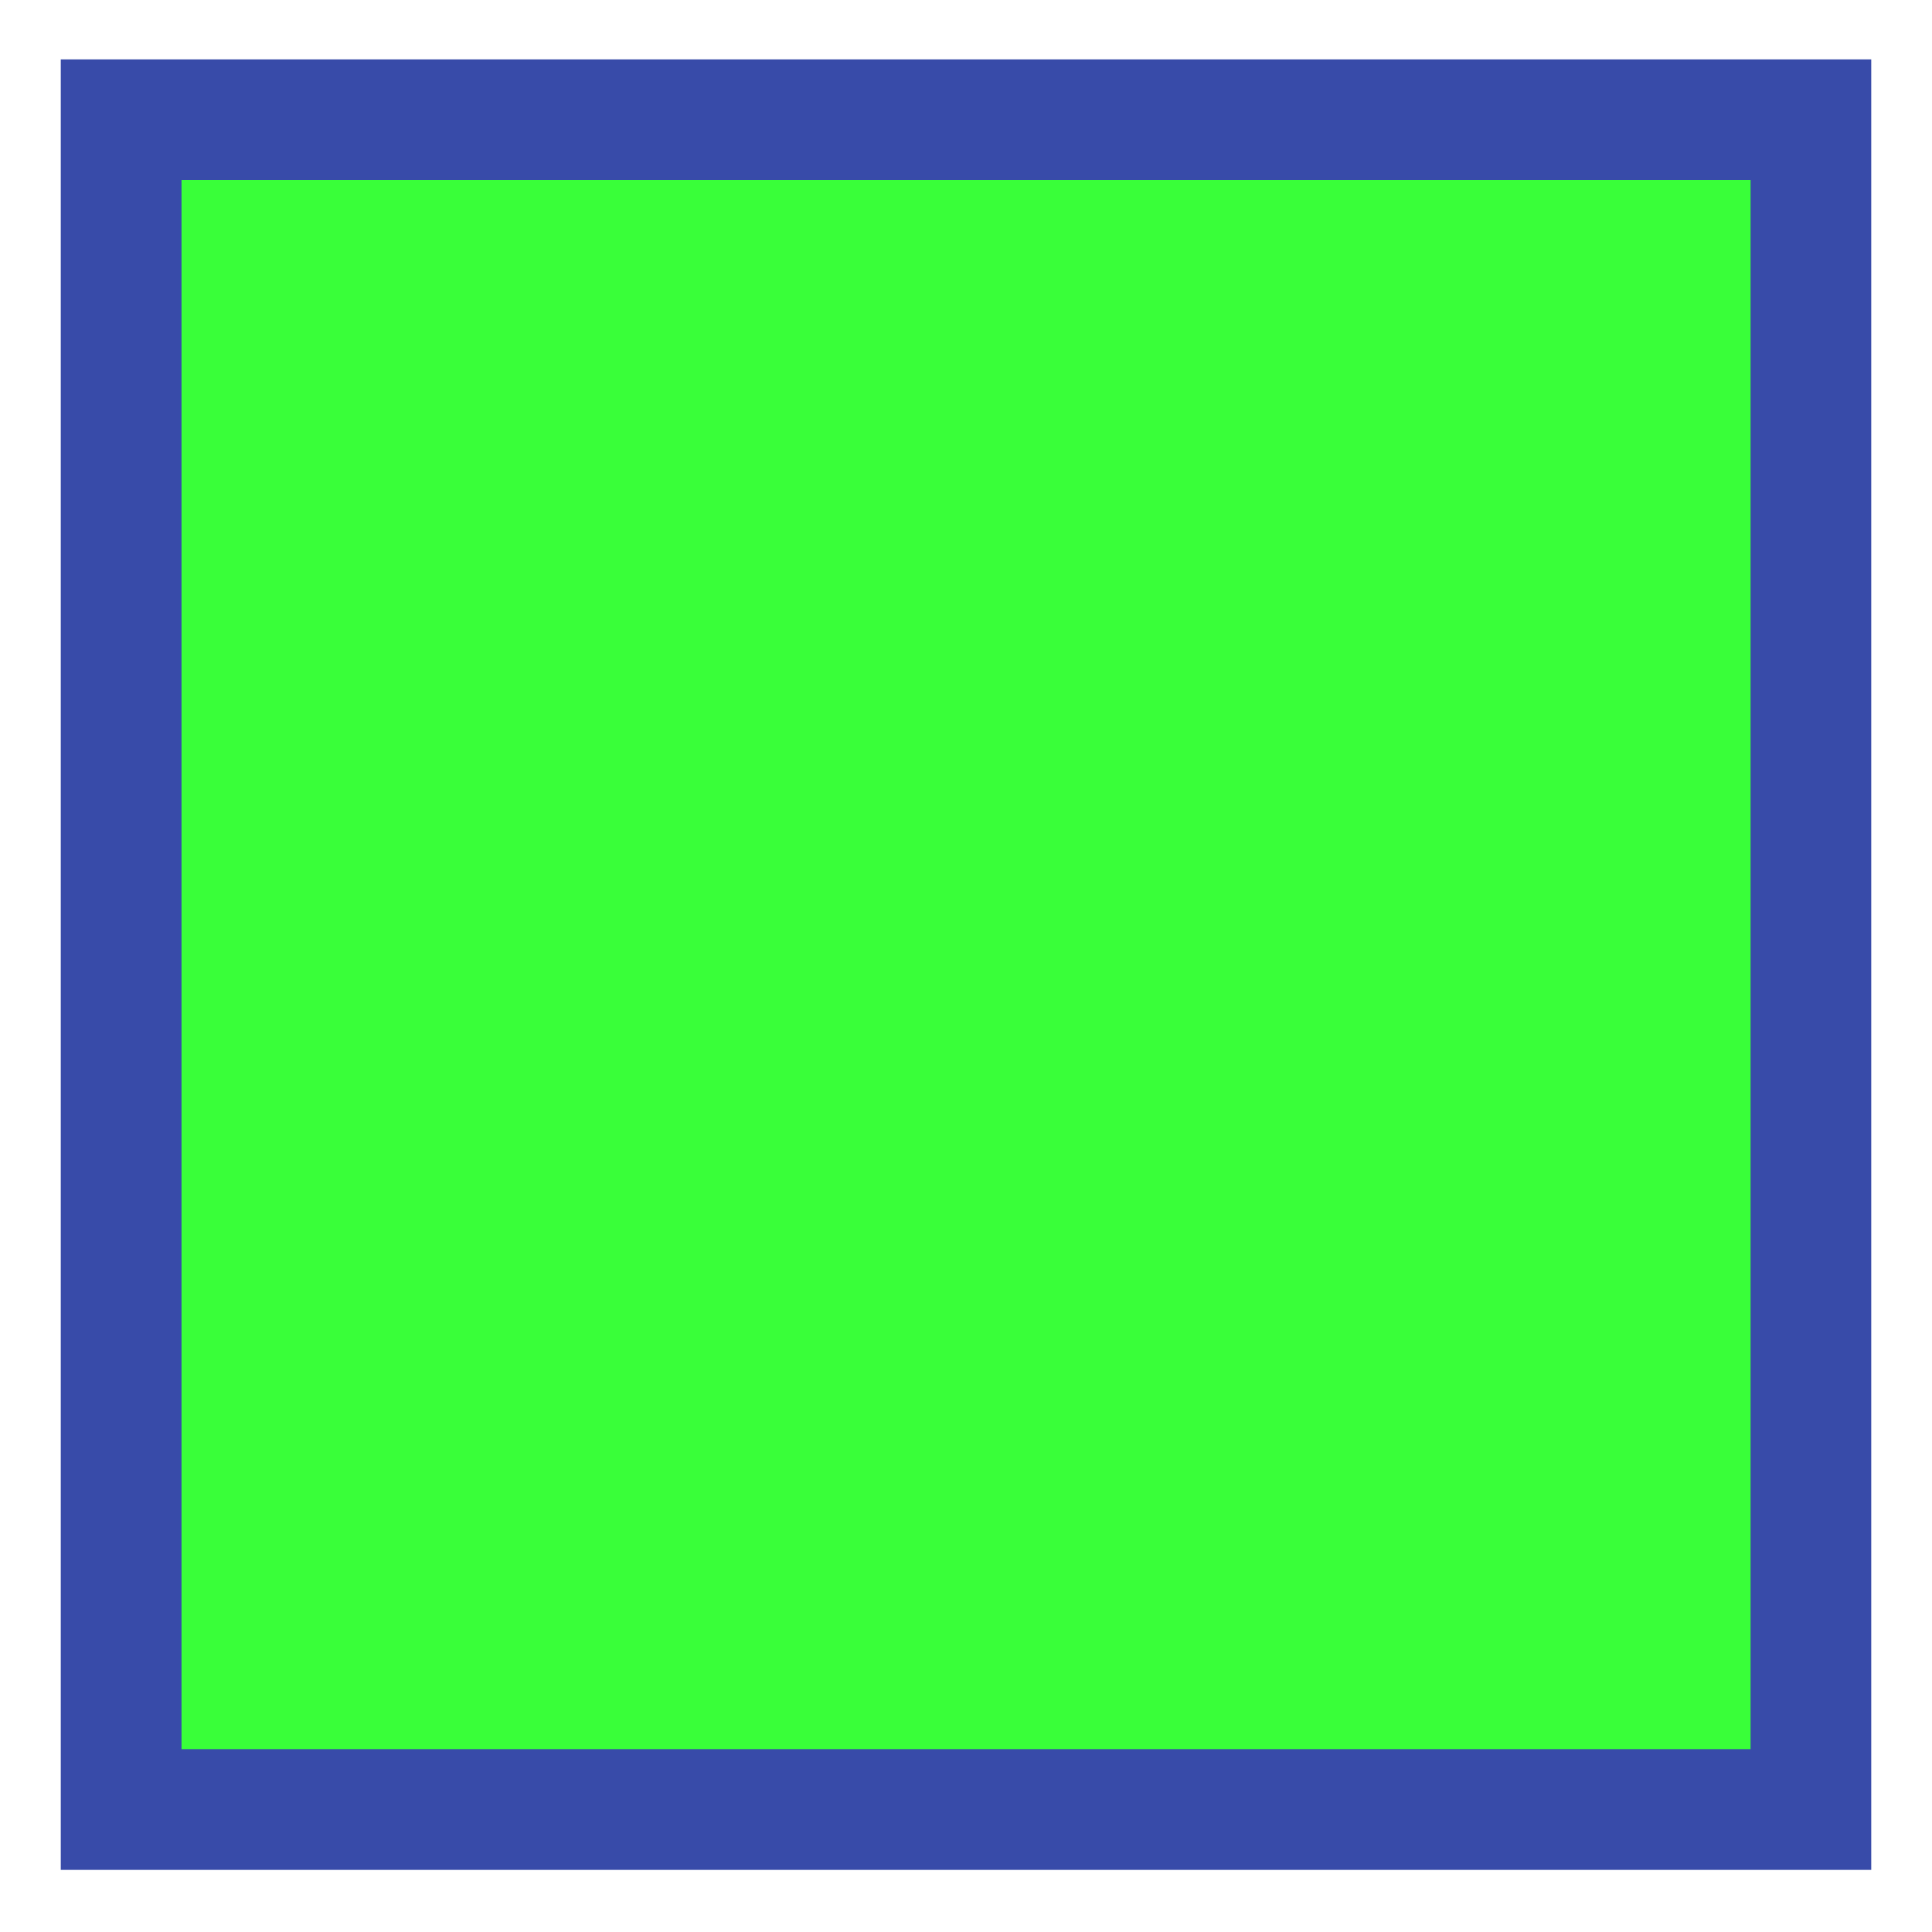 <!-- Generated by IcoMoon.io -->
<svg version="1.1" xmlns="http://www.w3.org/2000/svg" width="20" height="20" viewBox="0 0 20 20">
<title>N12-Intervention</title>
<path fill="#39ff39" d="M1.254 1.24h17.493v17.493h-17.493v-17.493z"></path>
<path fill="#384ba9" d="M19.371 0.615v18.742h-18.742v-18.742h18.742zM1.879 1.864v16.243h16.243v-16.243h-16.243z"></path>
</svg>
